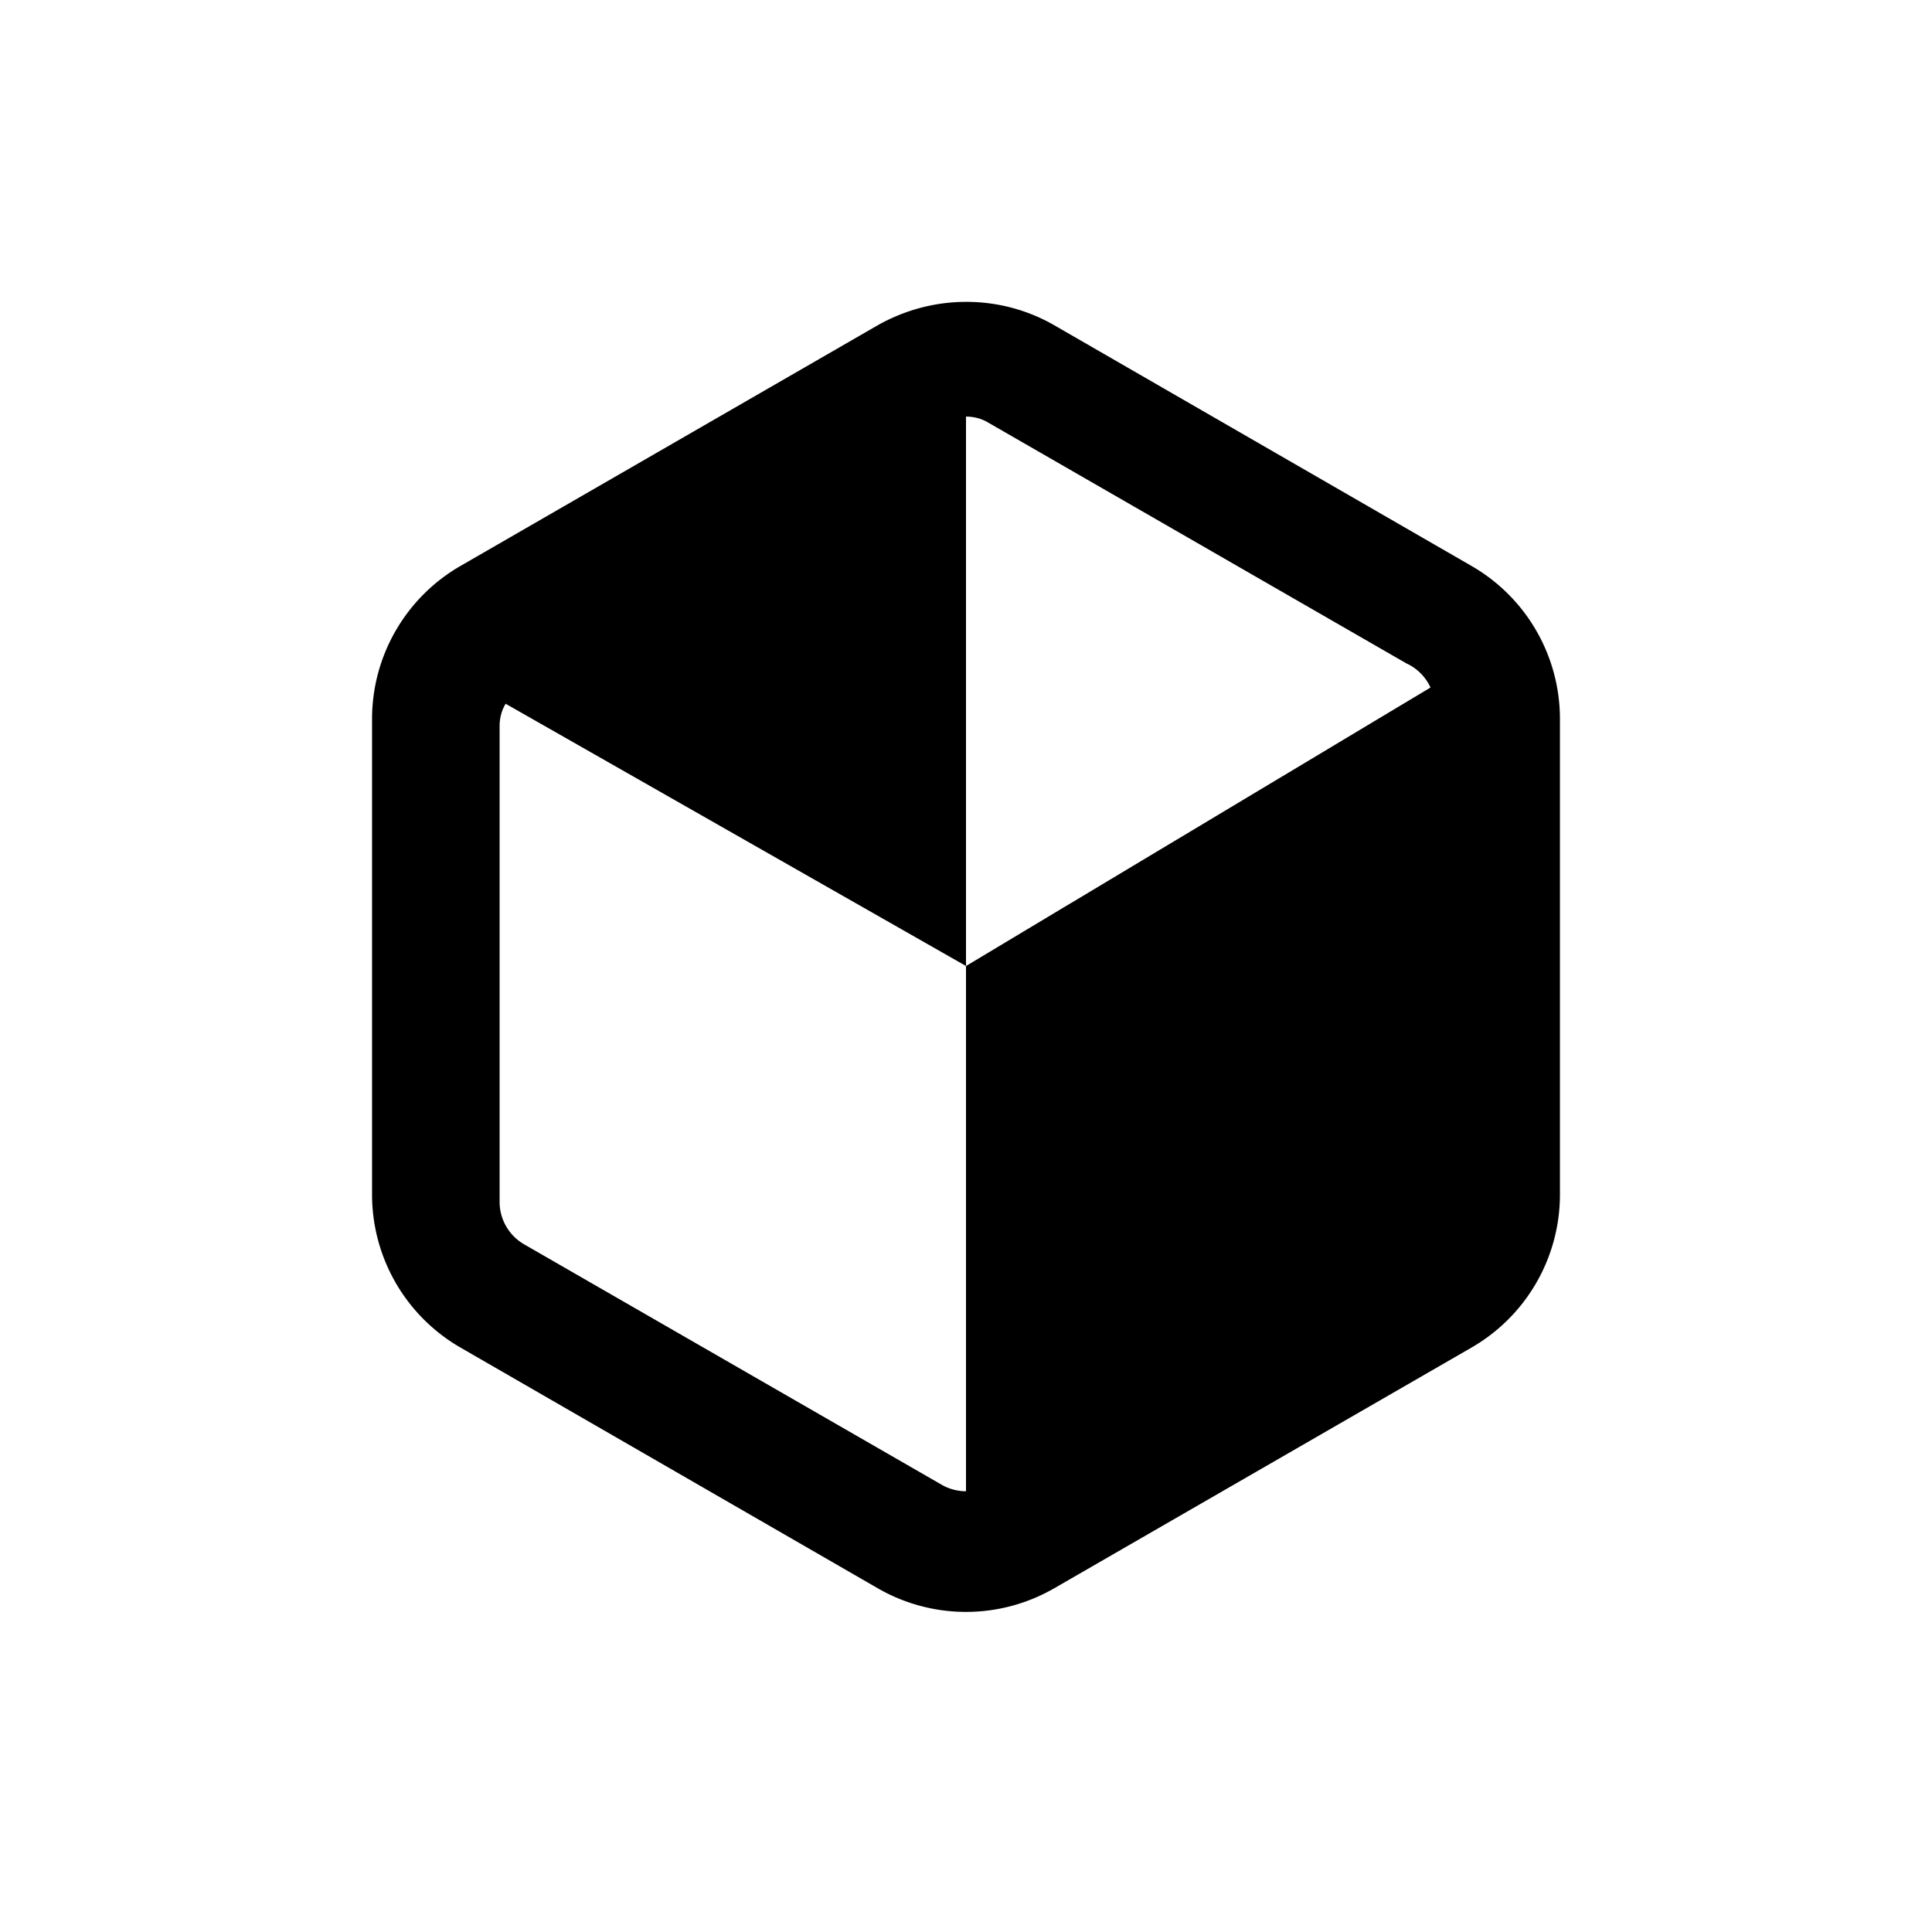 <svg xmlns="http://www.w3.org/2000/svg"
aria-label="Flatpak SVG Icon" role="img"
viewBox="0 0 512 512">
  <path d="M0 0H512V512H0" fill="#fff"/>
  <path fill="currentColor" d="M256 80c-8.1 0-16.1 2.1-23.4 6.2l-110.6 63.8a46.8 46.8 0 0 0-23.4 40.4v126.3a46.8 46.8 0 0 0 23.4 40.4l110.6 63.8a46.8 46.8 0 0 0 46.8 0l110.6-63.8a46.8 46.8 0 0 0 23.4-40.4V190.4a46.8 46.8 0 0 0-23.4-40.4L279.4 86.2A46.6 46.6 0 0 0 256 80m0 30.4c2 0 4.1.5 5.9 1.6l110.8 63.8a13 13 0 0 1 6.4 6.4L256 256v139.2a13 13 0 0 1-6.4-1.7L138.8 329.7a13 13 0 0 1-6.4-11v-126.3c0-2 0.5-4.1 1.6-5.9L256 256Z"/>
</svg>